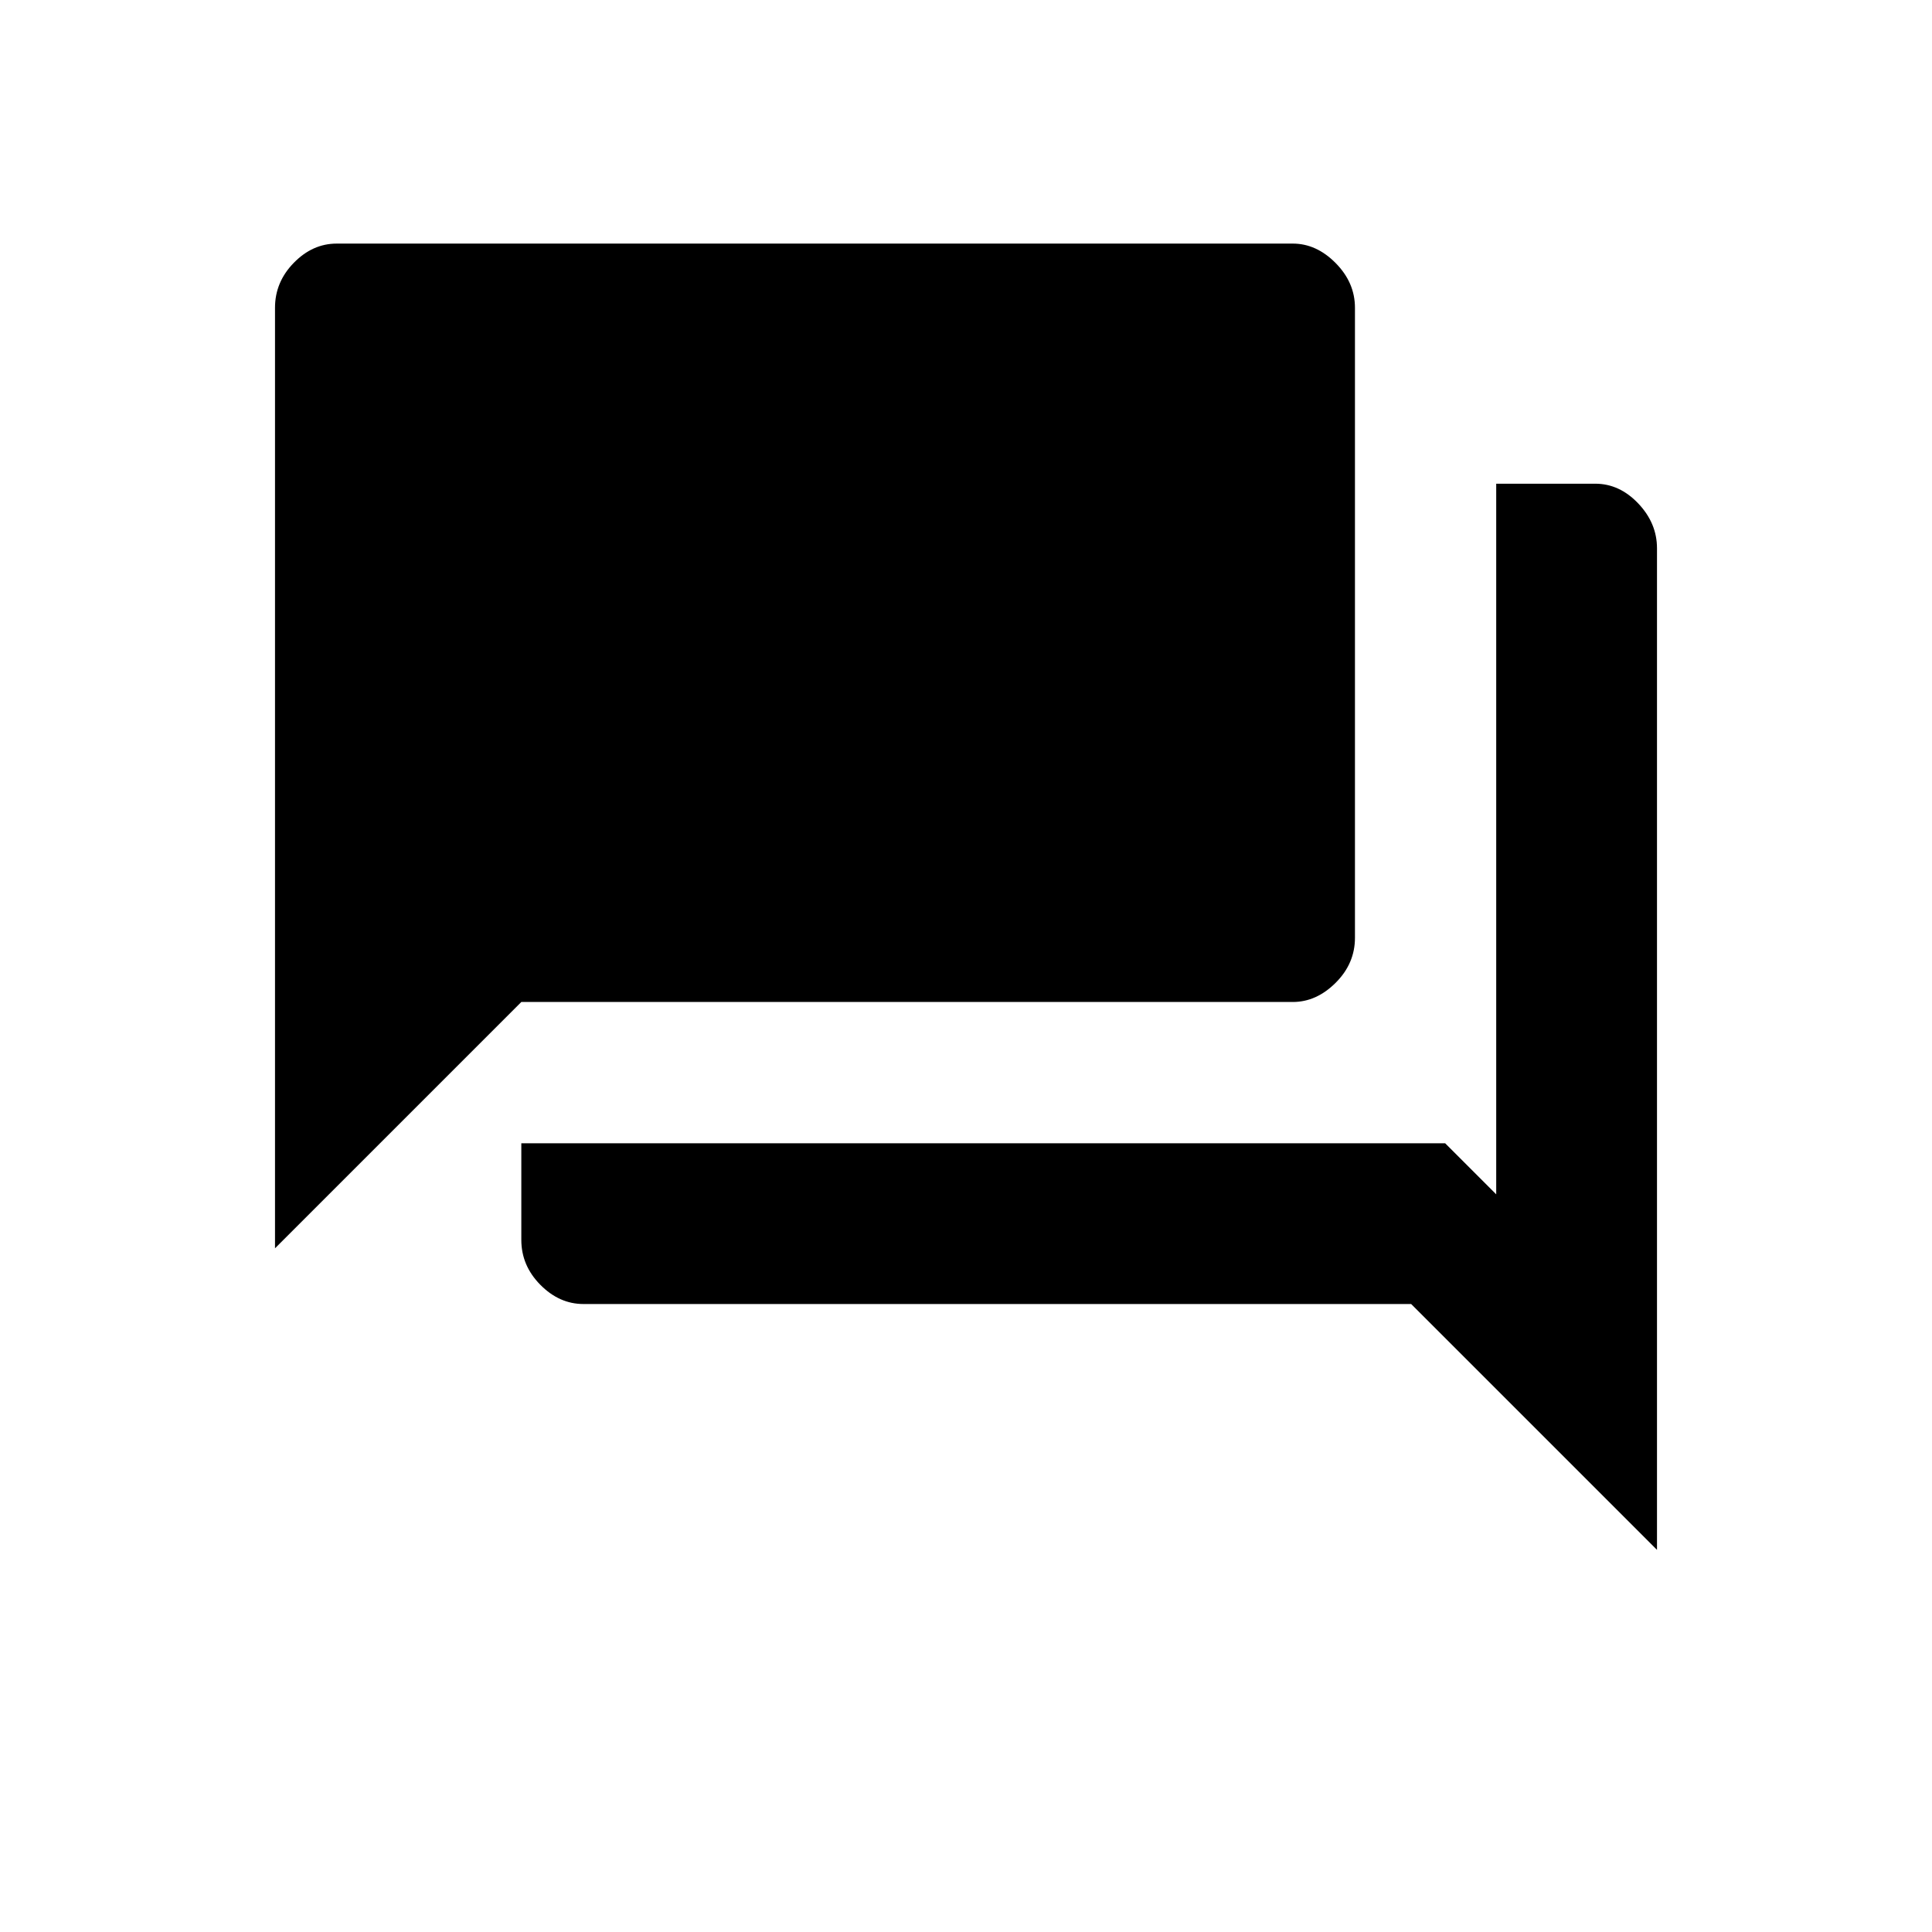 <svg xmlns="http://www.w3.org/2000/svg" height="48" viewBox="0 -960 960 960" width="48"><path d="M289.92-312.04q-12 0-21.44-9.56-9.44-9.55-9.44-22.32v-48h459.04l25.38 25.38v-353.11h49.23q12 0 21.33 9.8 9.33 9.81 9.33 22.31v497.66L701.19-312.04H289.92Zm-153.27-27.69v-467.35q0-12.77 9.33-22.32 9.33-9.56 21.33-9.56h475.07q11.74 0 21.31 9.69 9.58 9.69 9.58 22.19V-494q0 12.77-9.58 22.33-9.57 9.55-21.31 9.55H259.04L136.65-339.73Z"/></svg>